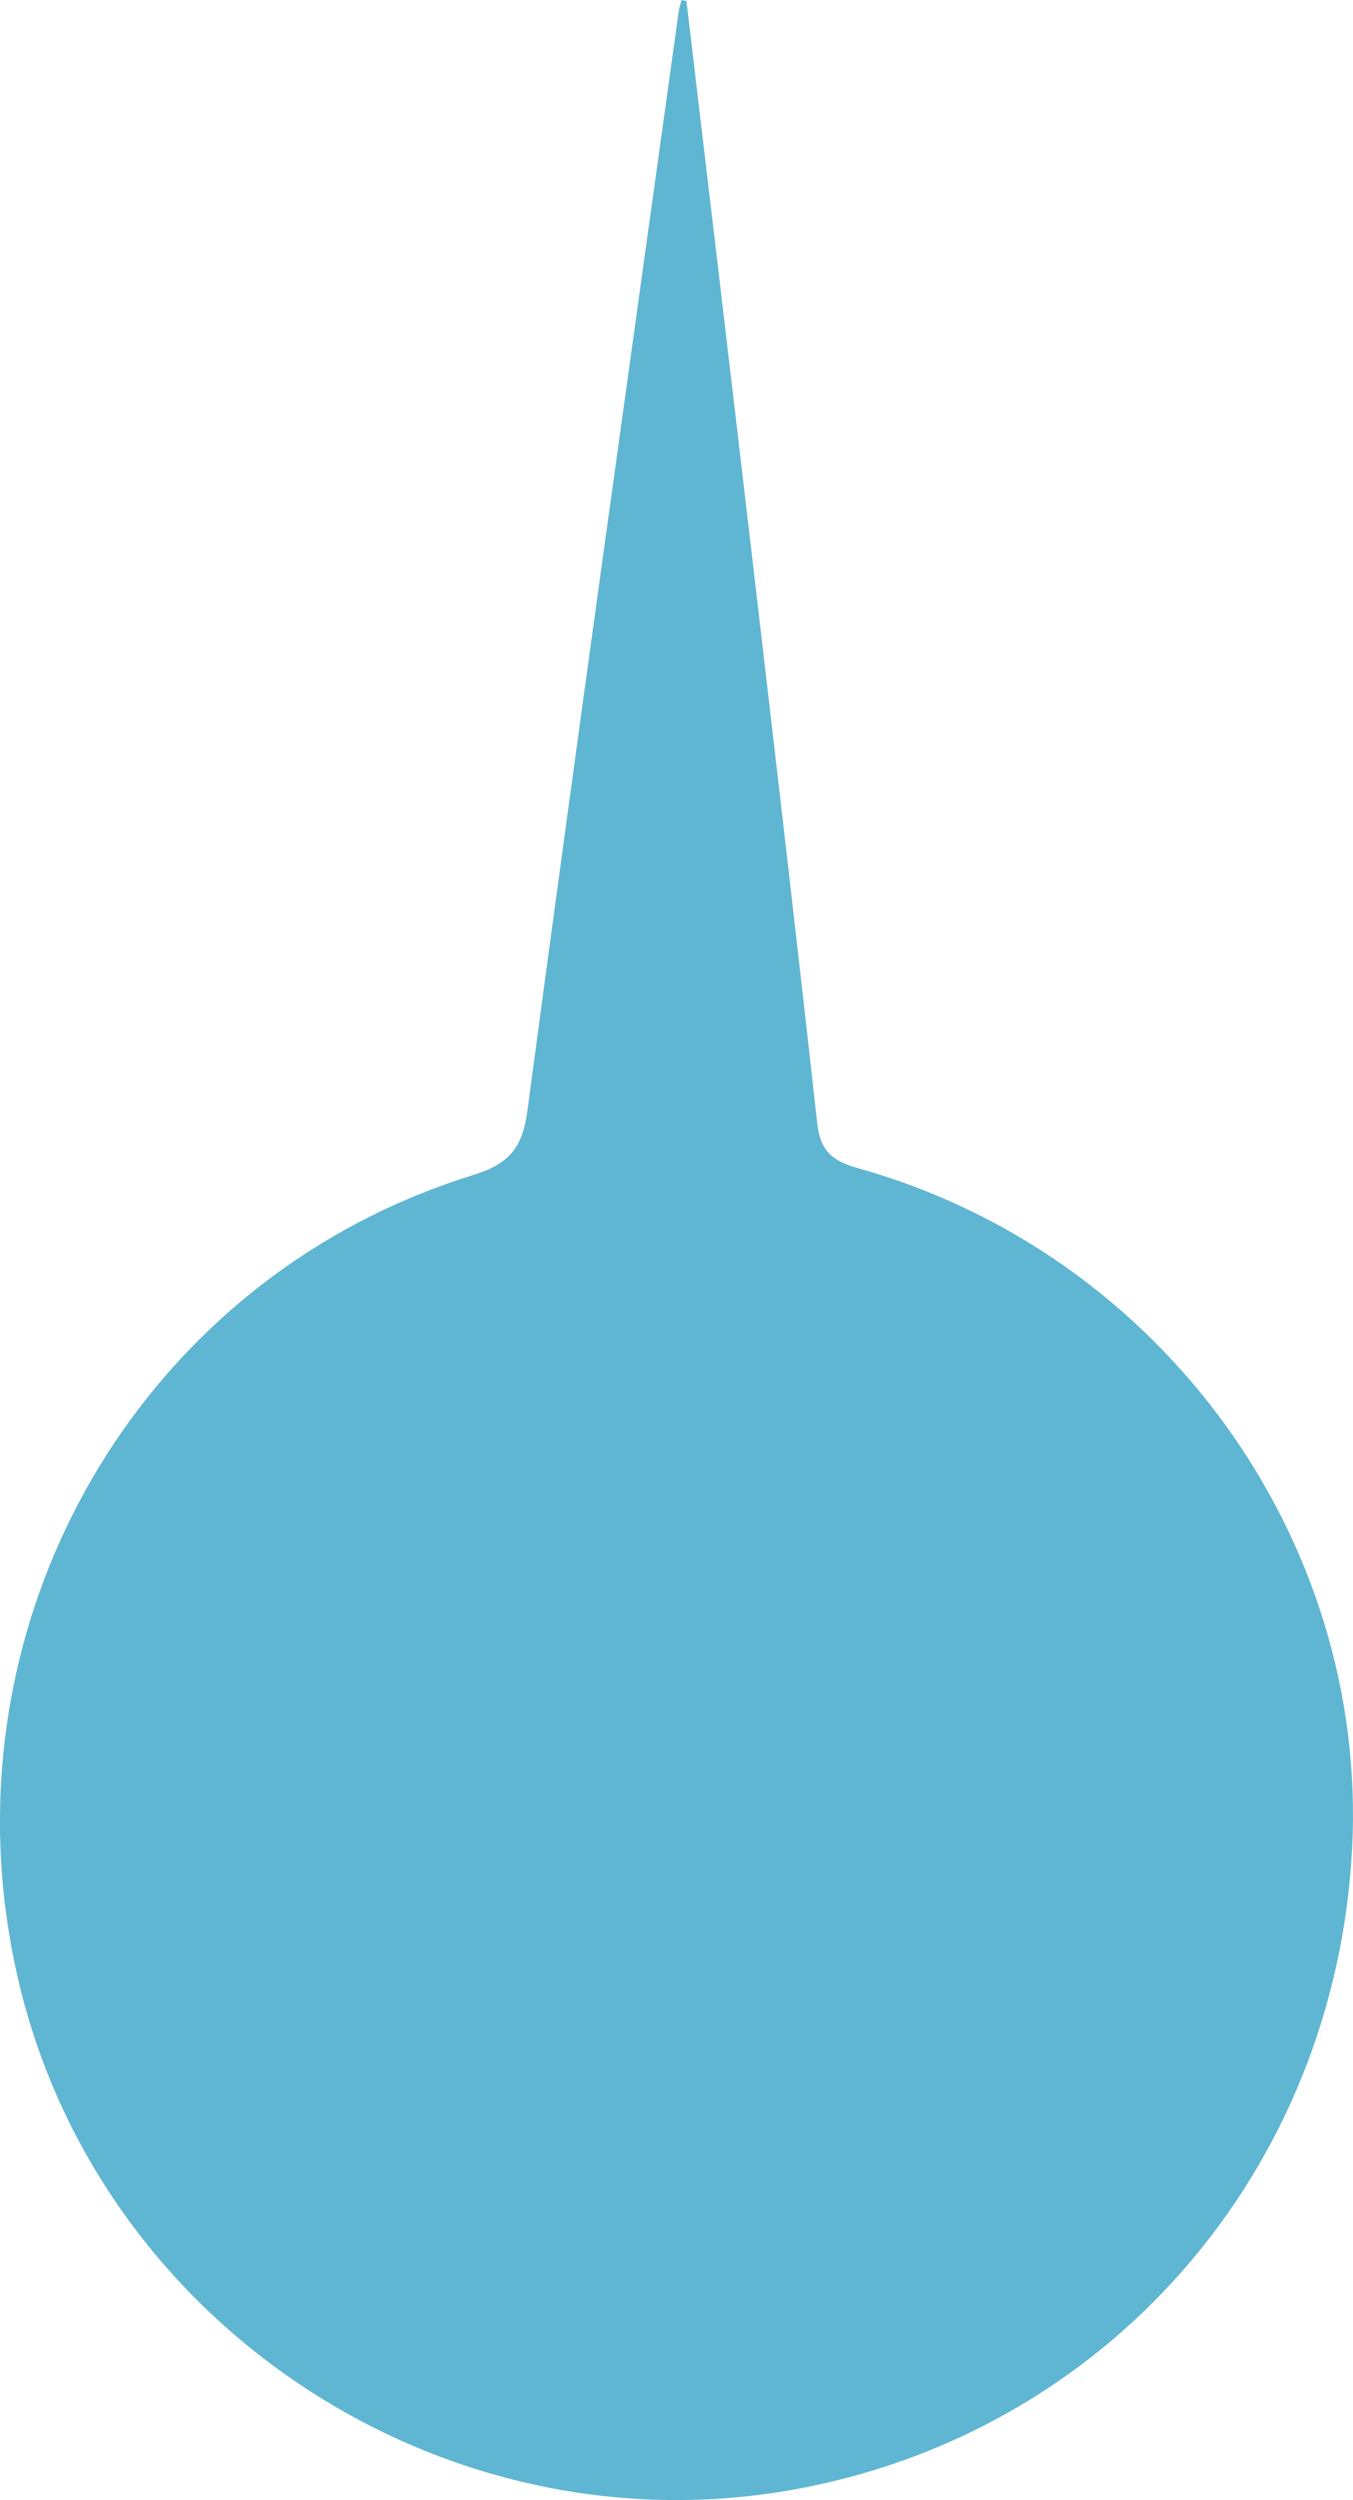 <?xml version="1.0" encoding="UTF-8"?><svg id="a" xmlns="http://www.w3.org/2000/svg" viewBox="0 0 474.61 876.89"><defs><style>.b{fill:#5fb6d2;}</style></defs><path class="b" d="M240.8,.34c7.53,63.69,15.12,127.38,22.57,191.09,7.89,67.49,15.81,134.97,23.29,202.51,1.05,9.51,5.06,13.23,14.13,15.76,106.3,29.63,179.06,129.93,173.52,238.41-5.82,113.84-86.47,206.02-197.15,225.34-121.83,21.26-241.91-57.72-270.49-177.9-29.19-122.75,39.81-246.27,159.01-283.29,12.68-3.94,17.53-9.25,19.32-22.65,17.18-128.6,35.24-257.07,53.08-385.58,.19-1.36,.66-2.67,1-4.01l1.72,.34Z"/></svg>